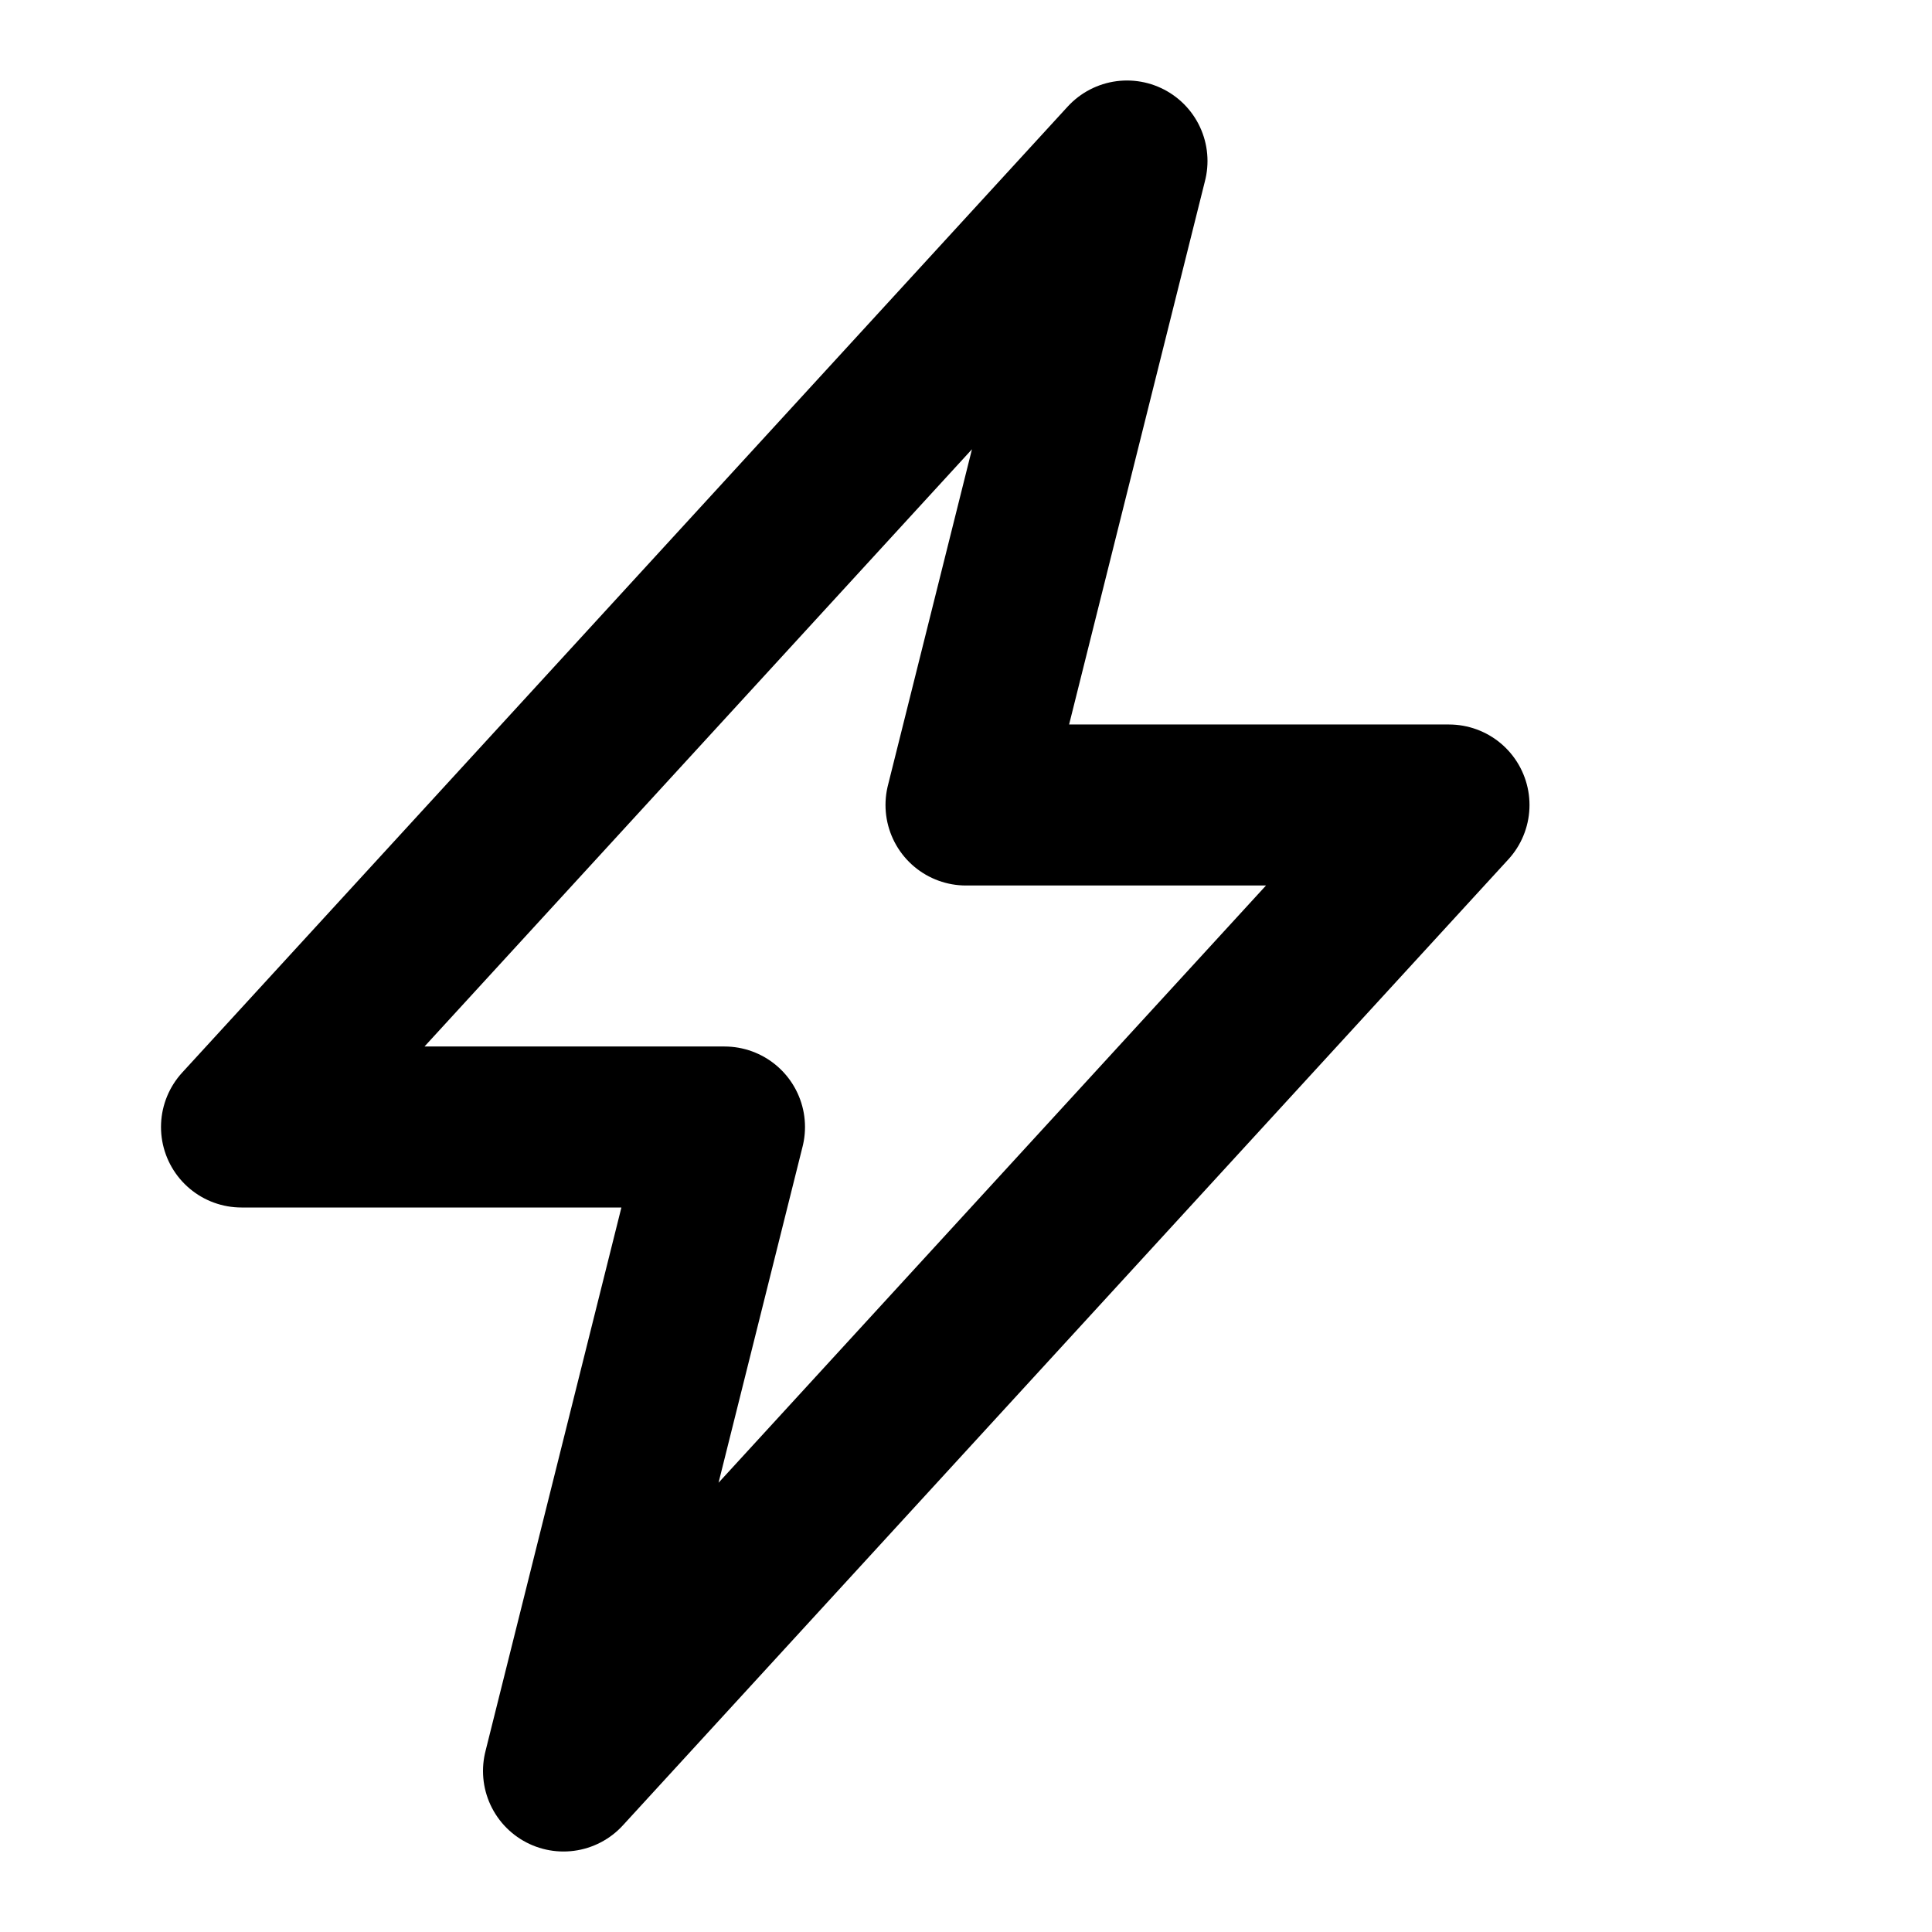 <svg xmlns="http://www.w3.org/2000/svg" width="24" height="24" viewBox="0 0 24 24"><path d="M14 2 3 14h6l-2 8 11-12h-6l2-8Z" fill="none" stroke="currentColor" stroke-width="2" stroke-linejoin="round" stroke-linecap="round"/></svg>